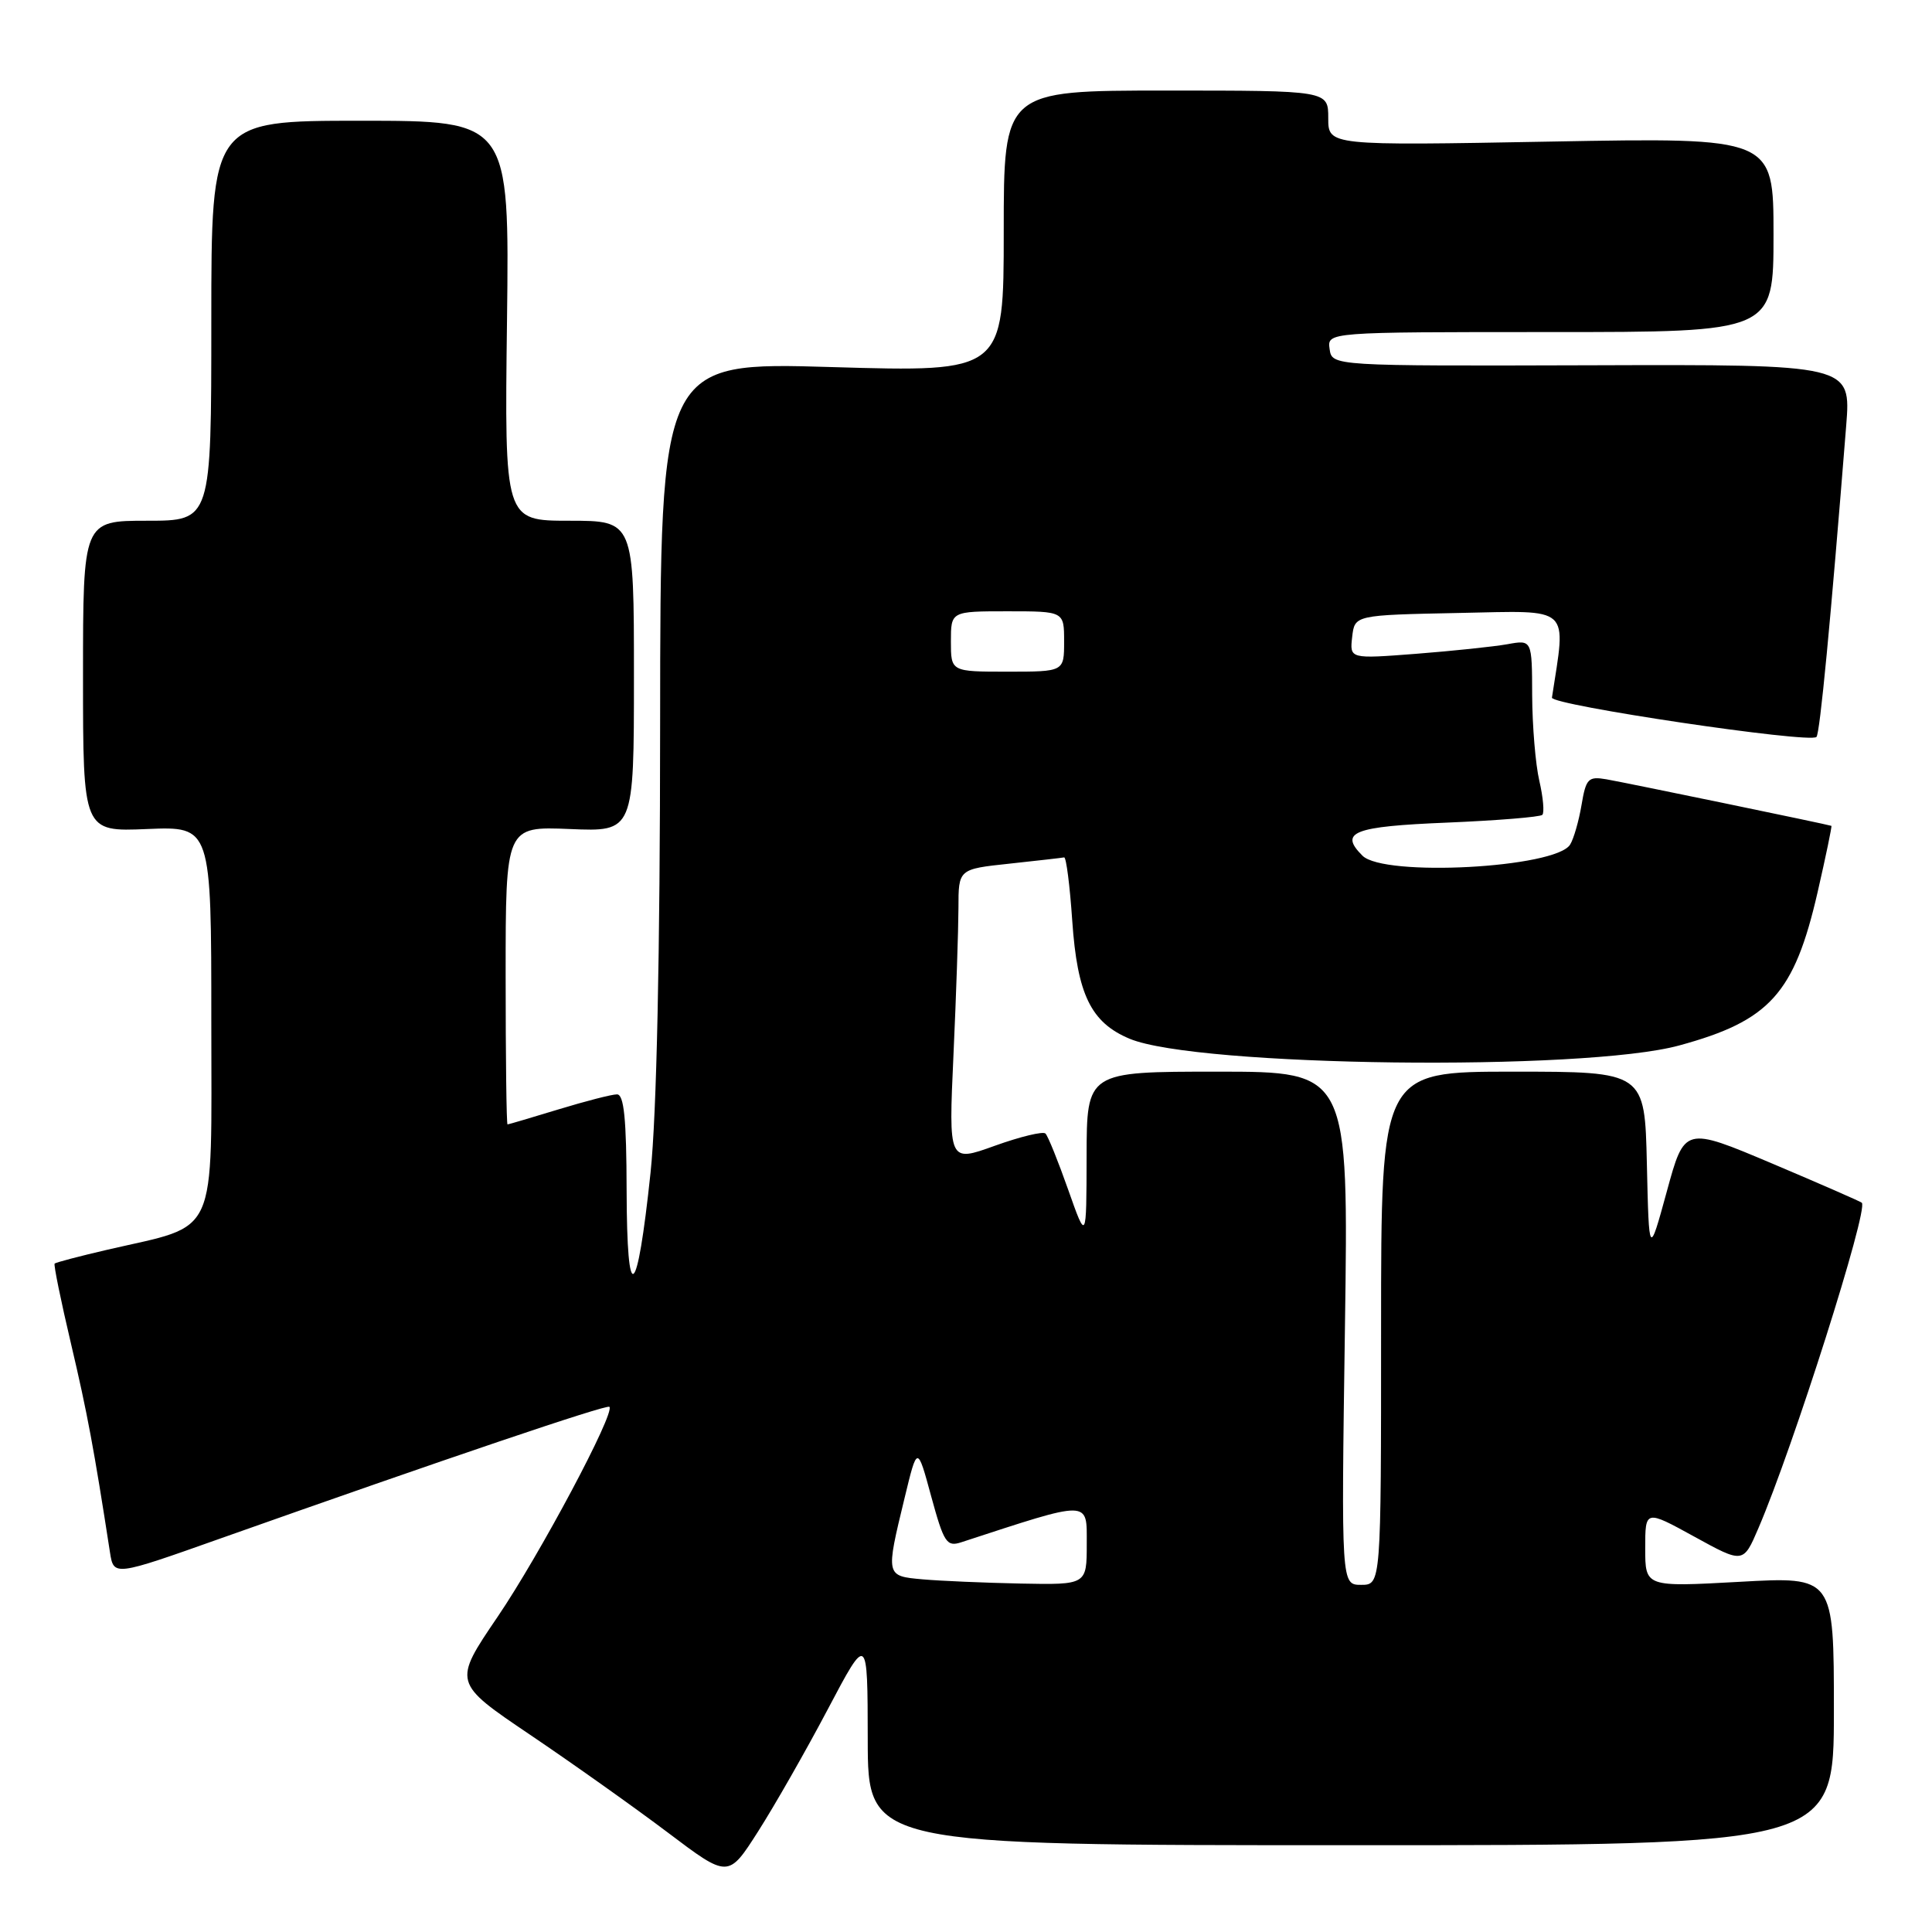 <?xml version="1.0" encoding="UTF-8" standalone="no"?>
<!DOCTYPE svg PUBLIC "-//W3C//DTD SVG 1.1//EN" "http://www.w3.org/Graphics/SVG/1.1/DTD/svg11.dtd" >
<svg xmlns="http://www.w3.org/2000/svg" xmlns:xlink="http://www.w3.org/1999/xlink" version="1.1" viewBox="0 0 256 256">
 <g >
 <path fill="currentColor"
d=" M 109.68 226.50 C 114.96 216.50 114.96 216.50 114.98 230.50 C 115.00 244.50 115.00 244.50 179.00 244.50 C 243.00 244.50 243.00 244.50 243.00 226.70 C 243.00 208.90 243.00 208.90 230.50 209.60 C 218.00 210.29 218.00 210.29 218.00 205.17 C 218.00 200.04 218.00 200.04 224.50 203.61 C 230.99 207.18 230.99 207.18 233.00 202.49 C 237.60 191.78 247.61 160.27 246.70 159.37 C 246.54 159.21 241.19 156.87 234.81 154.17 C 223.21 149.27 223.21 149.27 220.86 157.88 C 218.50 166.50 218.50 166.50 218.22 154.25 C 217.94 142.00 217.94 142.00 200.47 142.00 C 183.00 142.00 183.00 142.00 183.00 176.00 C 183.00 210.00 183.00 210.00 180.36 210.00 C 177.72 210.00 177.72 210.00 178.21 176.00 C 178.70 142.00 178.70 142.00 161.35 142.00 C 144.00 142.00 144.00 142.00 143.98 153.25 C 143.96 164.50 143.96 164.50 141.54 157.64 C 140.21 153.87 138.86 150.52 138.53 150.20 C 138.21 149.88 135.19 150.61 131.82 151.82 C 125.69 154.03 125.69 154.03 126.34 139.77 C 126.70 131.92 126.99 123.17 127.00 120.33 C 127.00 115.16 127.00 115.16 133.75 114.44 C 137.46 114.04 140.72 113.67 141.00 113.61 C 141.28 113.55 141.76 117.34 142.08 122.03 C 142.75 131.78 144.56 135.50 149.68 137.64 C 158.59 141.36 209.83 141.99 222.50 138.53 C 234.51 135.26 237.75 131.66 240.84 118.23 C 241.94 113.43 242.76 109.47 242.67 109.43 C 242.33 109.27 215.43 103.71 212.85 103.26 C 210.45 102.85 210.15 103.16 209.56 106.67 C 209.20 108.80 208.52 111.16 208.05 111.91 C 206.14 115.01 183.37 116.23 180.53 113.38 C 177.40 110.26 179.30 109.51 191.75 109.00 C 198.40 108.72 204.08 108.26 204.37 107.97 C 204.65 107.68 204.48 105.66 203.97 103.47 C 203.46 101.29 203.04 96.19 203.02 92.14 C 203.00 84.77 203.00 84.77 199.75 85.36 C 197.96 85.68 192.53 86.25 187.67 86.63 C 178.84 87.31 178.84 87.31 179.17 84.40 C 179.50 81.50 179.50 81.50 193.35 81.22 C 208.40 80.92 207.53 80.12 205.64 92.44 C 205.49 93.43 239.80 98.54 240.69 97.65 C 241.15 97.18 242.55 82.51 244.63 56.40 C 245.27 48.29 245.27 48.29 210.89 48.40 C 176.50 48.50 176.50 48.50 176.18 46.25 C 175.86 44.00 175.86 44.00 205.43 44.00 C 235.00 44.00 235.00 44.00 235.00 31.11 C 235.00 18.22 235.00 18.22 205.50 18.76 C 176.00 19.30 176.00 19.30 176.00 15.65 C 176.00 12.00 176.00 12.00 154.50 12.00 C 133.00 12.00 133.00 12.00 133.00 30.66 C 133.00 49.31 133.00 49.31 110.25 48.64 C 87.50 47.96 87.50 47.96 87.47 95.73 C 87.46 126.77 87.01 147.66 86.20 155.39 C 84.41 172.34 83.07 173.34 83.03 157.75 C 83.01 148.23 82.68 145.00 81.75 145.01 C 81.06 145.01 77.58 145.91 74.00 147.00 C 70.42 148.09 67.39 148.99 67.25 148.99 C 67.11 149.00 67.00 140.11 67.00 129.25 C 67.00 109.50 67.00 109.50 75.50 109.85 C 84.00 110.21 84.00 110.21 84.00 89.60 C 84.00 69.00 84.00 69.00 75.43 69.00 C 66.85 69.00 66.85 69.00 67.18 42.50 C 67.50 16.00 67.50 16.00 47.75 16.00 C 28.00 16.00 28.00 16.00 28.00 42.50 C 28.00 69.00 28.00 69.00 19.50 69.00 C 11.00 69.00 11.00 69.00 11.00 89.60 C 11.00 110.21 11.00 110.21 19.50 109.85 C 28.00 109.50 28.00 109.50 28.00 135.30 C 28.00 164.58 29.10 162.15 14.25 165.59 C 10.54 166.45 7.39 167.28 7.24 167.43 C 7.09 167.58 8.07 172.38 9.42 178.10 C 11.57 187.23 12.45 191.96 14.57 205.68 C 15.07 208.87 15.07 208.87 29.28 203.83 C 58.82 193.37 80.40 186.06 80.75 186.41 C 81.54 187.20 71.53 206.00 65.94 214.23 C 60.01 222.96 60.01 222.96 70.26 229.88 C 75.89 233.68 84.10 239.51 88.50 242.83 C 96.50 248.87 96.50 248.87 100.45 242.68 C 102.62 239.28 106.78 232.00 109.68 226.50 Z  M 122.25 209.27 C 117.34 208.83 117.35 208.86 119.86 198.50 C 121.55 191.50 121.55 191.50 123.39 198.28 C 125.07 204.43 125.44 204.99 127.37 204.36 C 144.64 198.72 144.00 198.71 144.00 204.58 C 144.00 210.00 144.00 210.00 135.25 209.83 C 130.44 209.73 124.59 209.48 122.25 209.27 Z  M 126.00 85.00 C 126.00 81.00 126.00 81.00 133.50 81.00 C 141.00 81.00 141.00 81.00 141.00 85.00 C 141.00 89.00 141.00 89.00 133.50 89.00 C 126.00 89.00 126.00 89.00 126.00 85.00 Z "/>
</g>
</svg>
